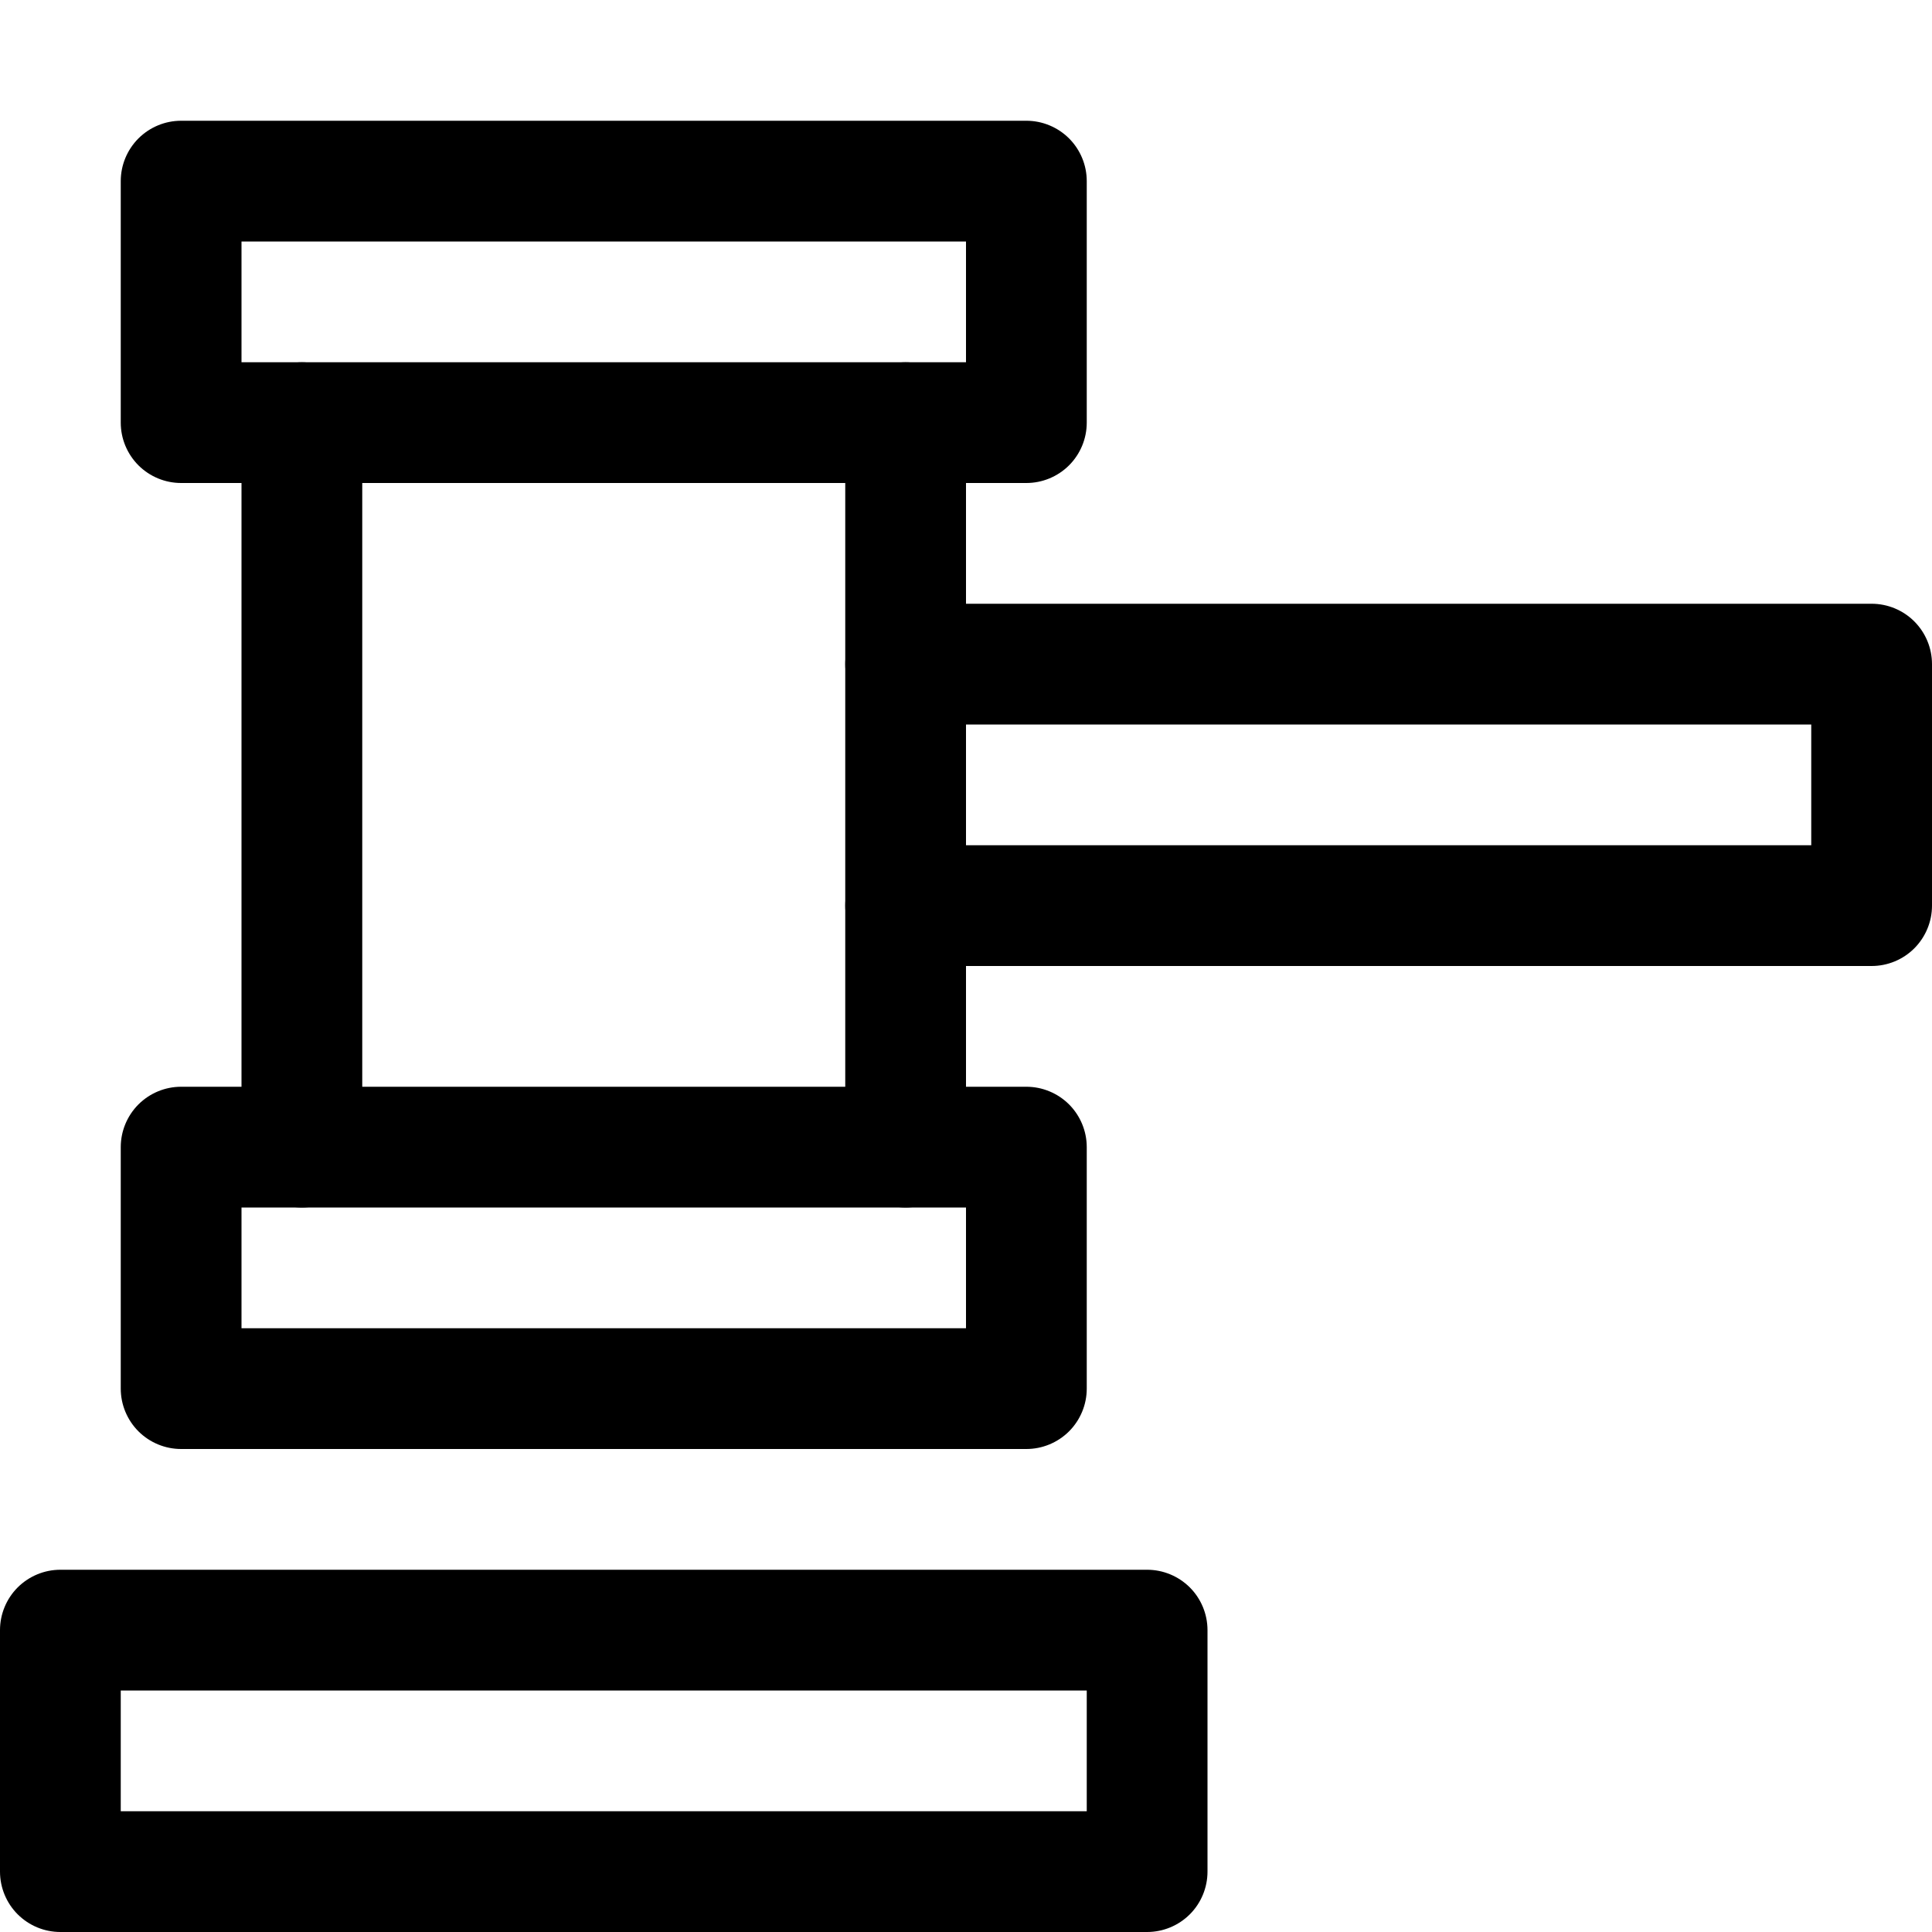 <svg width="40" height="40" viewBox="0 0 40 40" fill="none" xmlns="http://www.w3.org/2000/svg">
<path d="M23.75 40H1.25C0.918 40 0.601 39.868 0.366 39.634C0.132 39.4 0 39.081 0 38.75V33.75C0 33.419 0.132 33.1 0.366 32.866C0.601 32.632 0.918 32.5 1.25 32.5H23.75C24.081 32.5 24.399 32.632 24.634 32.866C24.868 33.1 25 33.419 25 33.75V38.75C25 39.081 24.868 39.4 24.634 39.634C24.399 39.868 24.081 40 23.75 40ZM2.5 37.5H22.5V35H2.5V37.5Z" fill="black"/>
<path d="M21.25 30H3.75C3.418 30 3.101 29.868 2.866 29.634C2.632 29.399 2.5 29.081 2.5 28.75V23.75C2.5 23.419 2.632 23.101 2.866 22.866C3.101 22.632 3.418 22.5 3.75 22.5H21.25C21.581 22.5 21.899 22.632 22.134 22.866C22.368 23.101 22.5 23.419 22.5 23.75V28.75C22.5 29.081 22.368 29.399 22.134 29.634C21.899 29.868 21.581 30 21.25 30ZM5 27.5H20V25H5V27.5Z" fill="black"/>
<path d="M21.25 10H3.75C3.418 10 3.101 9.868 2.866 9.634C2.632 9.399 2.5 9.082 2.5 8.75V3.75C2.5 3.418 2.632 3.101 2.866 2.866C3.101 2.632 3.418 2.5 3.75 2.5H21.25C21.581 2.5 21.899 2.632 22.134 2.866C22.368 3.101 22.5 3.418 22.5 3.75V8.75C22.5 9.082 22.368 9.399 22.134 9.634C21.899 9.868 21.581 10 21.25 10ZM5 7.5H20V5H5V7.5Z" fill="black"/>
<path d="M38.75 20H18.75C18.419 20 18.101 19.868 17.866 19.634C17.632 19.399 17.5 19.081 17.5 18.75C17.5 18.419 17.632 18.101 17.866 17.866C18.101 17.632 18.419 17.5 18.75 17.5H37.5V15H18.75C18.419 15 18.101 14.868 17.866 14.634C17.632 14.399 17.5 14.082 17.5 13.75C17.5 13.418 17.632 13.101 17.866 12.866C18.101 12.632 18.419 12.5 18.75 12.5H38.75C39.081 12.5 39.4 12.632 39.634 12.866C39.868 13.101 40 13.418 40 13.75V18.75C40 19.081 39.868 19.399 39.634 19.634C39.4 19.868 39.081 20 38.75 20Z" fill="black"/>
<path d="M6.25 25C5.918 25 5.601 24.868 5.366 24.634C5.132 24.399 5 24.081 5 23.75V8.75C5 8.418 5.132 8.101 5.366 7.866C5.601 7.632 5.918 7.5 6.25 7.5C6.582 7.5 6.899 7.632 7.134 7.866C7.368 8.101 7.5 8.418 7.5 8.75V23.75C7.5 24.081 7.368 24.399 7.134 24.634C6.899 24.868 6.582 25 6.25 25Z" fill="black"/>
<path d="M18.75 25C18.419 25 18.101 24.868 17.866 24.634C17.632 24.399 17.5 24.081 17.5 23.75V8.75C17.5 8.418 17.632 8.101 17.866 7.866C18.101 7.632 18.419 7.5 18.75 7.5C19.081 7.5 19.399 7.632 19.634 7.866C19.868 8.101 20 8.418 20 8.75V23.75C20 24.081 19.868 24.399 19.634 24.634C19.399 24.868 19.081 25 18.75 25Z" fill="black"/>
</svg>
